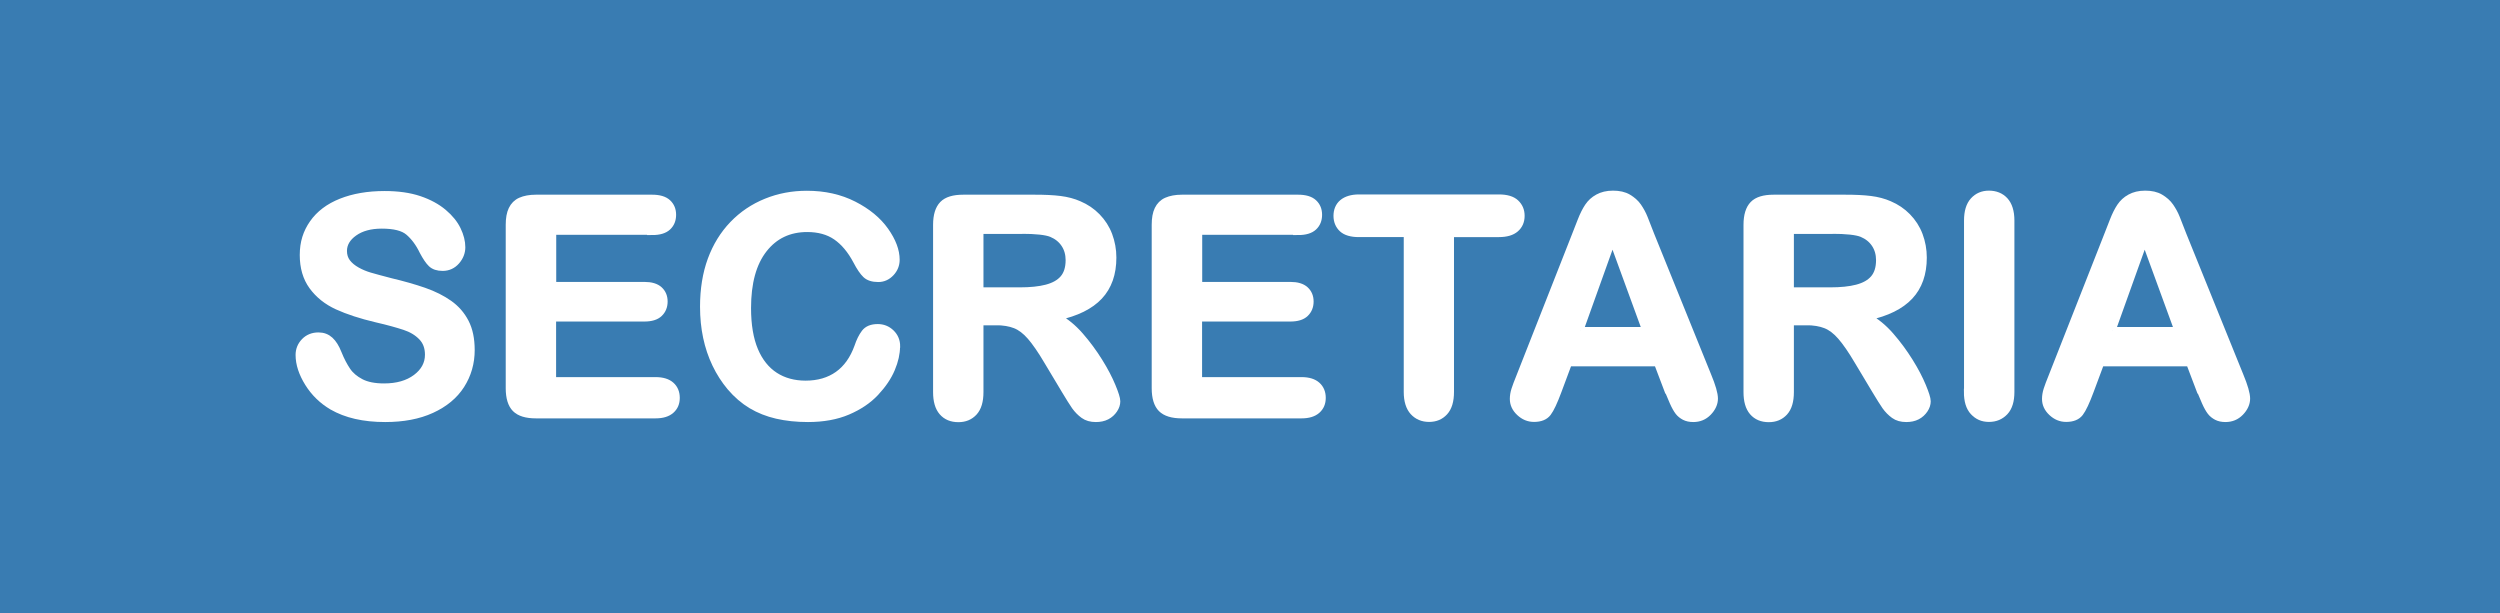 <?xml version="1.0" encoding="UTF-8"?>
<svg id="Layer_2" xmlns="http://www.w3.org/2000/svg" viewBox="0 0 197.49 48.46">
  <defs>
    <style>
      .cls-1 {
        fill: #fff;
        stroke: #fff;
        stroke-miterlimit: 10;
        stroke-width: .5px;
      }

      .cls-2 {
        fill: #397cb2;
      }
    </style>
  </defs>
  <g id="Camada_4">
    <rect class="cls-2" width="197.49" height="48.46"/>
    <g>
      <path class="cls-1" d="M37.25,27.64c0,1.04-.27,1.97-.8,2.8s-1.32,1.48-2.35,1.95-2.25.7-3.67.7c-1.7,0-3.09-.32-4.2-.96-.78-.46-1.42-1.08-1.9-1.85s-.73-1.52-.73-2.24c0-.42.15-.78.44-1.08s.67-.45,1.12-.45c.37,0,.68.12.93.35s.47.58.65,1.04c.22.55.46,1,.71,1.37s.61.67,1.07.91,1.07.36,1.82.36c1.03,0,1.87-.24,2.51-.72s.97-1.08.97-1.8c0-.57-.17-1.03-.52-1.39s-.8-.63-1.35-.81-1.29-.39-2.21-.6c-1.23-.29-2.27-.63-3.1-1.01s-1.49-.91-1.98-1.58-.73-1.5-.73-2.49.26-1.79.77-2.52,1.26-1.3,2.24-1.69,2.12-.59,3.45-.59c1.05,0,1.97.13,2.74.39s1.41.61,1.92,1.04.88.89,1.11,1.37.35.94.35,1.39c0,.41-.15.79-.44,1.12s-.66.5-1.1.5c-.4,0-.7-.1-.91-.3s-.43-.53-.67-.98c-.31-.65-.69-1.15-1.12-1.52s-1.14-.54-2.11-.54c-.9,0-1.62.2-2.17.59s-.83.87-.83,1.42c0,.34.09.64.28.89s.45.46.77.64.66.32,1,.42.89.25,1.66.45c.97.23,1.85.48,2.63.75s1.45.61,2,1,.98.88,1.29,1.48.46,1.33.46,2.2Z"/>
      <path class="cls-1" d="M51.53,18.3h-7.84v4.22h7.22c.53,0,.93.12,1.19.36s.39.55.39.94-.13.71-.39.96-.66.37-1.2.37h-7.22v4.89h8.11c.55,0,.96.13,1.24.38s.42.59.42,1.01-.14.74-.42.99-.69.38-1.24.38h-9.46c-.76,0-1.3-.17-1.63-.5s-.5-.88-.5-1.63v-12.91c0-.5.07-.91.22-1.22s.38-.55.7-.69.72-.22,1.21-.22h9.19c.55,0,.97.12,1.24.37s.4.57.4.97-.13.73-.4.98-.68.37-1.24.37Z"/>
      <path class="cls-1" d="M70.85,27.37c0,.55-.13,1.14-.4,1.78s-.69,1.26-1.27,1.88-1.32,1.11-2.21,1.49-1.95.57-3.14.57c-.91,0-1.73-.09-2.47-.26s-1.42-.44-2.02-.8-1.16-.84-1.67-1.44c-.45-.54-.84-1.14-1.16-1.81s-.56-1.38-.72-2.14-.24-1.56-.24-2.41c0-1.38.2-2.62.6-3.71s.98-2.03,1.73-2.81,1.63-1.37,2.64-1.78,2.08-.61,3.22-.61c1.39,0,2.63.28,3.71.83s1.92,1.24,2.5,2.06.87,1.59.87,2.31c0,.4-.14.75-.42,1.05s-.62.46-1.02.46c-.45,0-.78-.11-1-.32s-.47-.57-.74-1.09c-.45-.85-.99-1.49-1.6-1.91s-1.37-.63-2.27-.63c-1.43,0-2.57.54-3.42,1.63s-1.27,2.63-1.27,4.63c0,1.34.19,2.45.56,3.33s.91,1.55,1.59,1.99,1.49.66,2.41.66c1,0,1.85-.25,2.54-.74s1.21-1.22,1.56-2.19c.15-.45.33-.82.55-1.11s.57-.43,1.05-.43c.41,0,.77.14,1.07.43s.45.65.45,1.08Z"/>
      <path class="cls-1" d="M78.66,25.45h-1.22v5.52c0,.73-.16,1.26-.48,1.61s-.74.52-1.25.52c-.55,0-.98-.18-1.29-.54s-.46-.89-.46-1.58v-13.22c0-.75.17-1.29.5-1.63s.88-.5,1.63-.5h5.66c.78,0,1.45.03,2,.1s1.05.2,1.5.4c.54.23,1.02.55,1.43.97s.73.91.94,1.47.32,1.15.32,1.78c0,1.28-.36,2.3-1.08,3.07s-1.82,1.31-3.29,1.63c.62.33,1.21.81,1.77,1.45s1.06,1.32,1.51,2.04.79,1.38,1.03,1.96.37.98.37,1.2-.07.45-.22.67-.34.4-.59.53-.54.19-.87.19c-.39,0-.72-.09-.98-.28s-.49-.42-.69-.7-.45-.7-.78-1.24l-1.39-2.32c-.5-.85-.95-1.5-1.34-1.95s-.79-.75-1.2-.91-.92-.25-1.54-.25ZM80.65,18.23h-3.21v4.72h3.12c.84,0,1.54-.07,2.11-.22s1.01-.39,1.31-.74.45-.83.45-1.44c0-.48-.12-.9-.36-1.26s-.58-.63-1.01-.81c-.41-.17-1.21-.26-2.4-.26Z"/>
      <path class="cls-1" d="M102.56,18.3h-7.84v4.22h7.22c.53,0,.93.12,1.19.36s.39.55.39.94-.13.71-.39.96-.66.37-1.2.37h-7.22v4.89h8.11c.55,0,.96.13,1.24.38s.42.59.42,1.01-.14.74-.42.99-.69.38-1.24.38h-9.46c-.76,0-1.3-.17-1.63-.5s-.5-.88-.5-1.63v-12.91c0-.5.07-.91.22-1.22s.38-.55.7-.69.72-.22,1.21-.22h9.19c.55,0,.97.12,1.24.37s.4.57.4.97-.13.73-.4.98-.68.37-1.24.37Z"/>
      <path class="cls-1" d="M118.41,18.48h-3.8v12.48c0,.72-.16,1.25-.48,1.6s-.73.52-1.24.52-.94-.18-1.26-.53-.49-.88-.49-1.59v-12.48h-3.8c-.59,0-1.04-.13-1.32-.39s-.43-.61-.43-1.04.15-.8.45-1.05.74-.39,1.31-.39h11.06c.6,0,1.05.13,1.34.4s.44.61.44,1.04-.15.78-.45,1.04-.74.39-1.34.39Z"/>
      <path class="cls-1" d="M131.73,30.85l-.82-2.16h-6.98l-.82,2.2c-.32.86-.59,1.44-.82,1.74s-.6.45-1.11.45c-.44,0-.82-.16-1.16-.48s-.5-.68-.5-1.09c0-.23.04-.48.12-.73s.21-.6.39-1.04l4.39-11.16c.12-.32.28-.71.45-1.15s.36-.82.56-1.12.46-.54.79-.72.72-.28,1.2-.28.89.09,1.21.28.59.42.79.71.37.6.5.93.31.78.52,1.33l4.49,11.09c.35.84.53,1.46.53,1.84s-.17.76-.5,1.1-.73.5-1.2.5c-.27,0-.51-.05-.7-.15s-.36-.23-.49-.4-.28-.43-.43-.77-.28-.65-.39-.92ZM124.84,26.08h5.13l-2.59-7.09-2.54,7.09Z"/>
      <path class="cls-1" d="M142.68,25.45h-1.22v5.52c0,.73-.16,1.26-.48,1.61s-.74.52-1.25.52c-.55,0-.98-.18-1.29-.54s-.46-.89-.46-1.58v-13.22c0-.75.17-1.29.5-1.63s.88-.5,1.63-.5h5.66c.78,0,1.45.03,2,.1s1.05.2,1.5.4c.54.23,1.02.55,1.43.97s.73.91.94,1.47.32,1.15.32,1.78c0,1.28-.36,2.3-1.08,3.07s-1.82,1.31-3.29,1.63c.62.33,1.21.81,1.77,1.45s1.06,1.32,1.51,2.04.79,1.38,1.03,1.96.37.98.37,1.2-.07.45-.22.67-.34.4-.59.53-.54.19-.87.19c-.39,0-.72-.09-.98-.28s-.49-.42-.69-.7-.45-.7-.78-1.24l-1.39-2.32c-.5-.85-.95-1.5-1.34-1.95s-.79-.75-1.2-.91-.92-.25-1.54-.25ZM144.67,18.23h-3.21v4.72h3.12c.84,0,1.54-.07,2.11-.22s1.01-.39,1.31-.74.45-.83.45-1.44c0-.48-.12-.9-.36-1.26s-.58-.63-1.01-.81c-.41-.17-1.21-.26-2.4-.26Z"/>
      <path class="cls-1" d="M155.4,30.96v-13.54c0-.7.16-1.23.48-1.58s.73-.53,1.24-.53.95.17,1.27.52.49.88.49,1.59v13.54c0,.71-.16,1.24-.49,1.59s-.75.53-1.27.53-.91-.18-1.24-.53-.49-.88-.49-1.59Z"/>
      <path class="cls-1" d="M173.77,30.85l-.82-2.16h-6.98l-.82,2.2c-.32.86-.59,1.44-.82,1.74s-.6.45-1.11.45c-.44,0-.82-.16-1.16-.48s-.5-.68-.5-1.09c0-.23.04-.48.12-.73s.21-.6.39-1.04l4.39-11.16c.12-.32.28-.71.45-1.15s.36-.82.56-1.12.46-.54.79-.72.72-.28,1.2-.28.89.09,1.21.28.59.42.79.71.37.6.5.93.31.78.52,1.33l4.49,11.09c.35.84.53,1.46.53,1.84s-.17.76-.5,1.1-.73.5-1.2.5c-.27,0-.51-.05-.7-.15s-.36-.23-.49-.4-.28-.43-.43-.77-.28-.65-.39-.92ZM166.88,26.08h5.13l-2.59-7.09-2.54,7.09Z"/>
    </g>
  </g>
</svg>